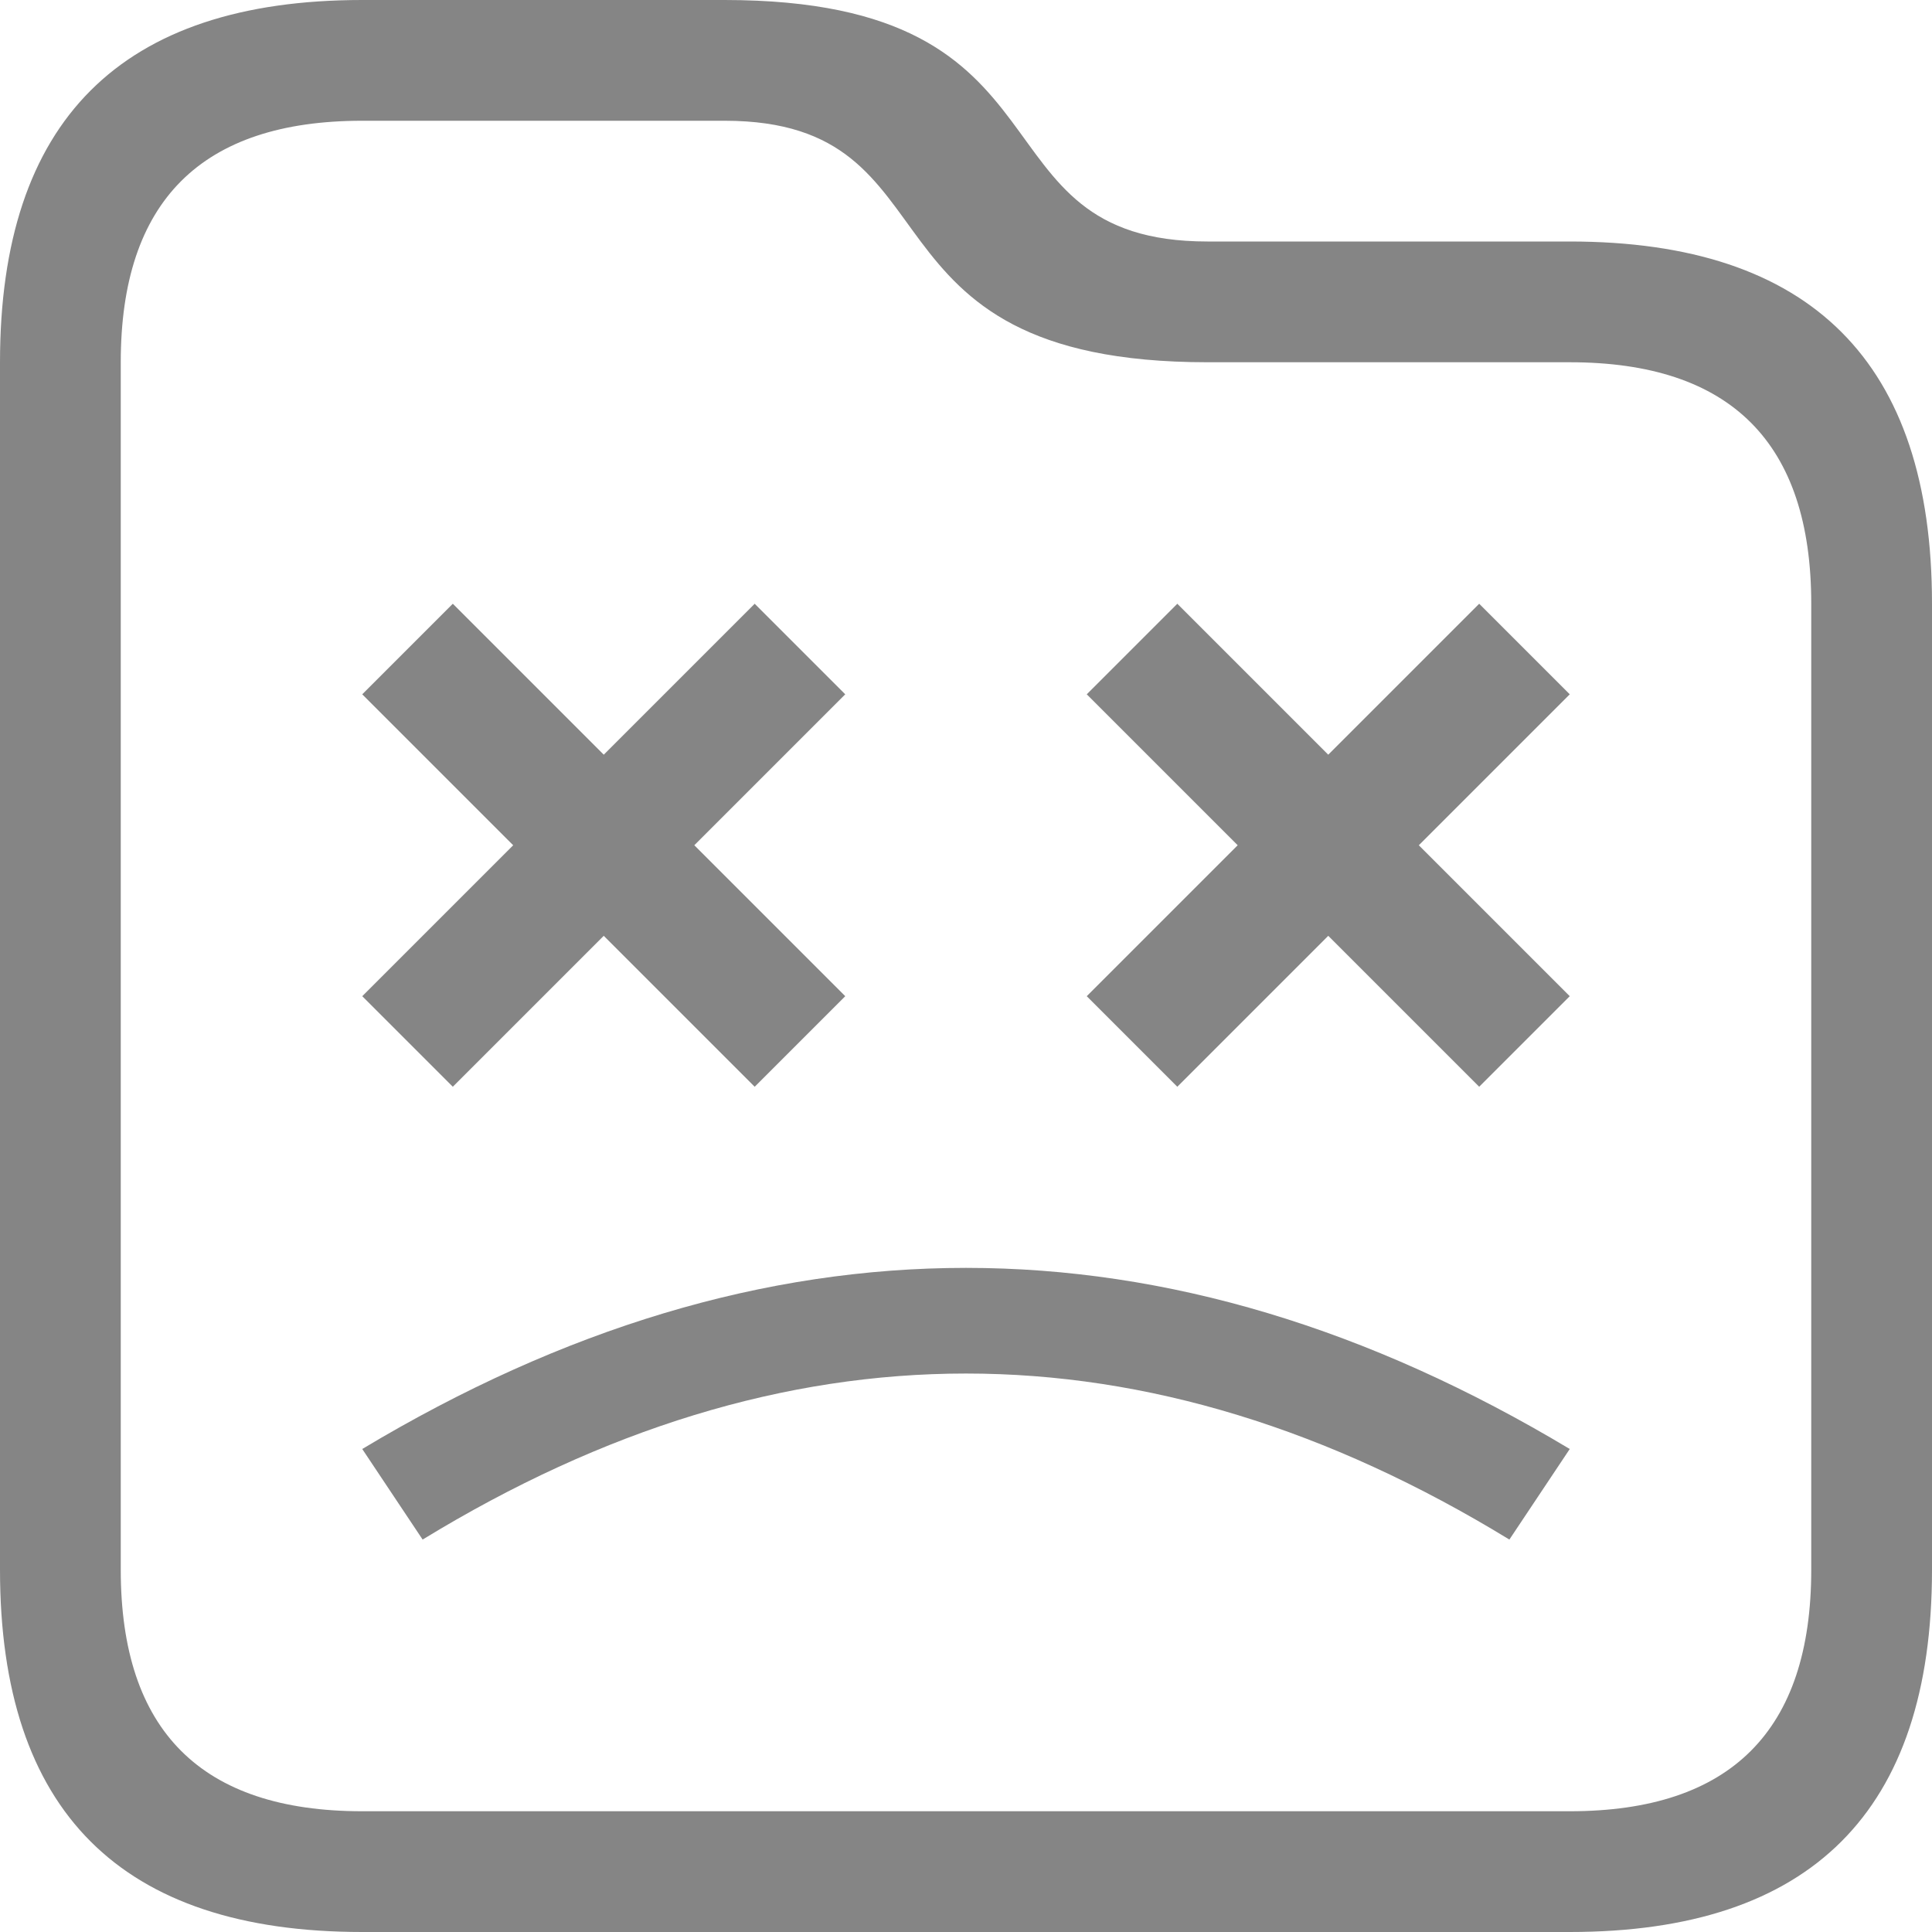 <svg viewBox="0 0 16 16" width="16" height="16" xmlns="http://www.w3.org/2000/svg" fill="#858585" fill-opacity="1">
  <path d="M3 12Q8 9 13 12L12.5 12.75Q8 10 3.5 12.75L3 12M10 2 13 2Q16 2 16 5L16 13Q16 16 13 16L3 16Q0 16 0 13L0 3Q0 0 3 0L6 0C9 0 8 2 10 2M1 3 1 13Q1 15 3 15L13 15Q15 15 15 13L15 5Q15 3 13 3L10 3C7 3 8 1 6 1L3 1Q1 1 1 3M3.75 5 5 6.25 6.25 5 7 5.75 5.75 7 7 8.25 6.25 9 5 7.75 3.75 9 3 8.25 4.25 7 3 5.75 3.75 5M9.75 5 11 6.25 12.25 5 13 5.75 11.75 7 13 8.25 12.25 9 11 7.75 9.75 9 9 8.25 10.25 7 9 5.75 9.75 5"></path>
</svg>
